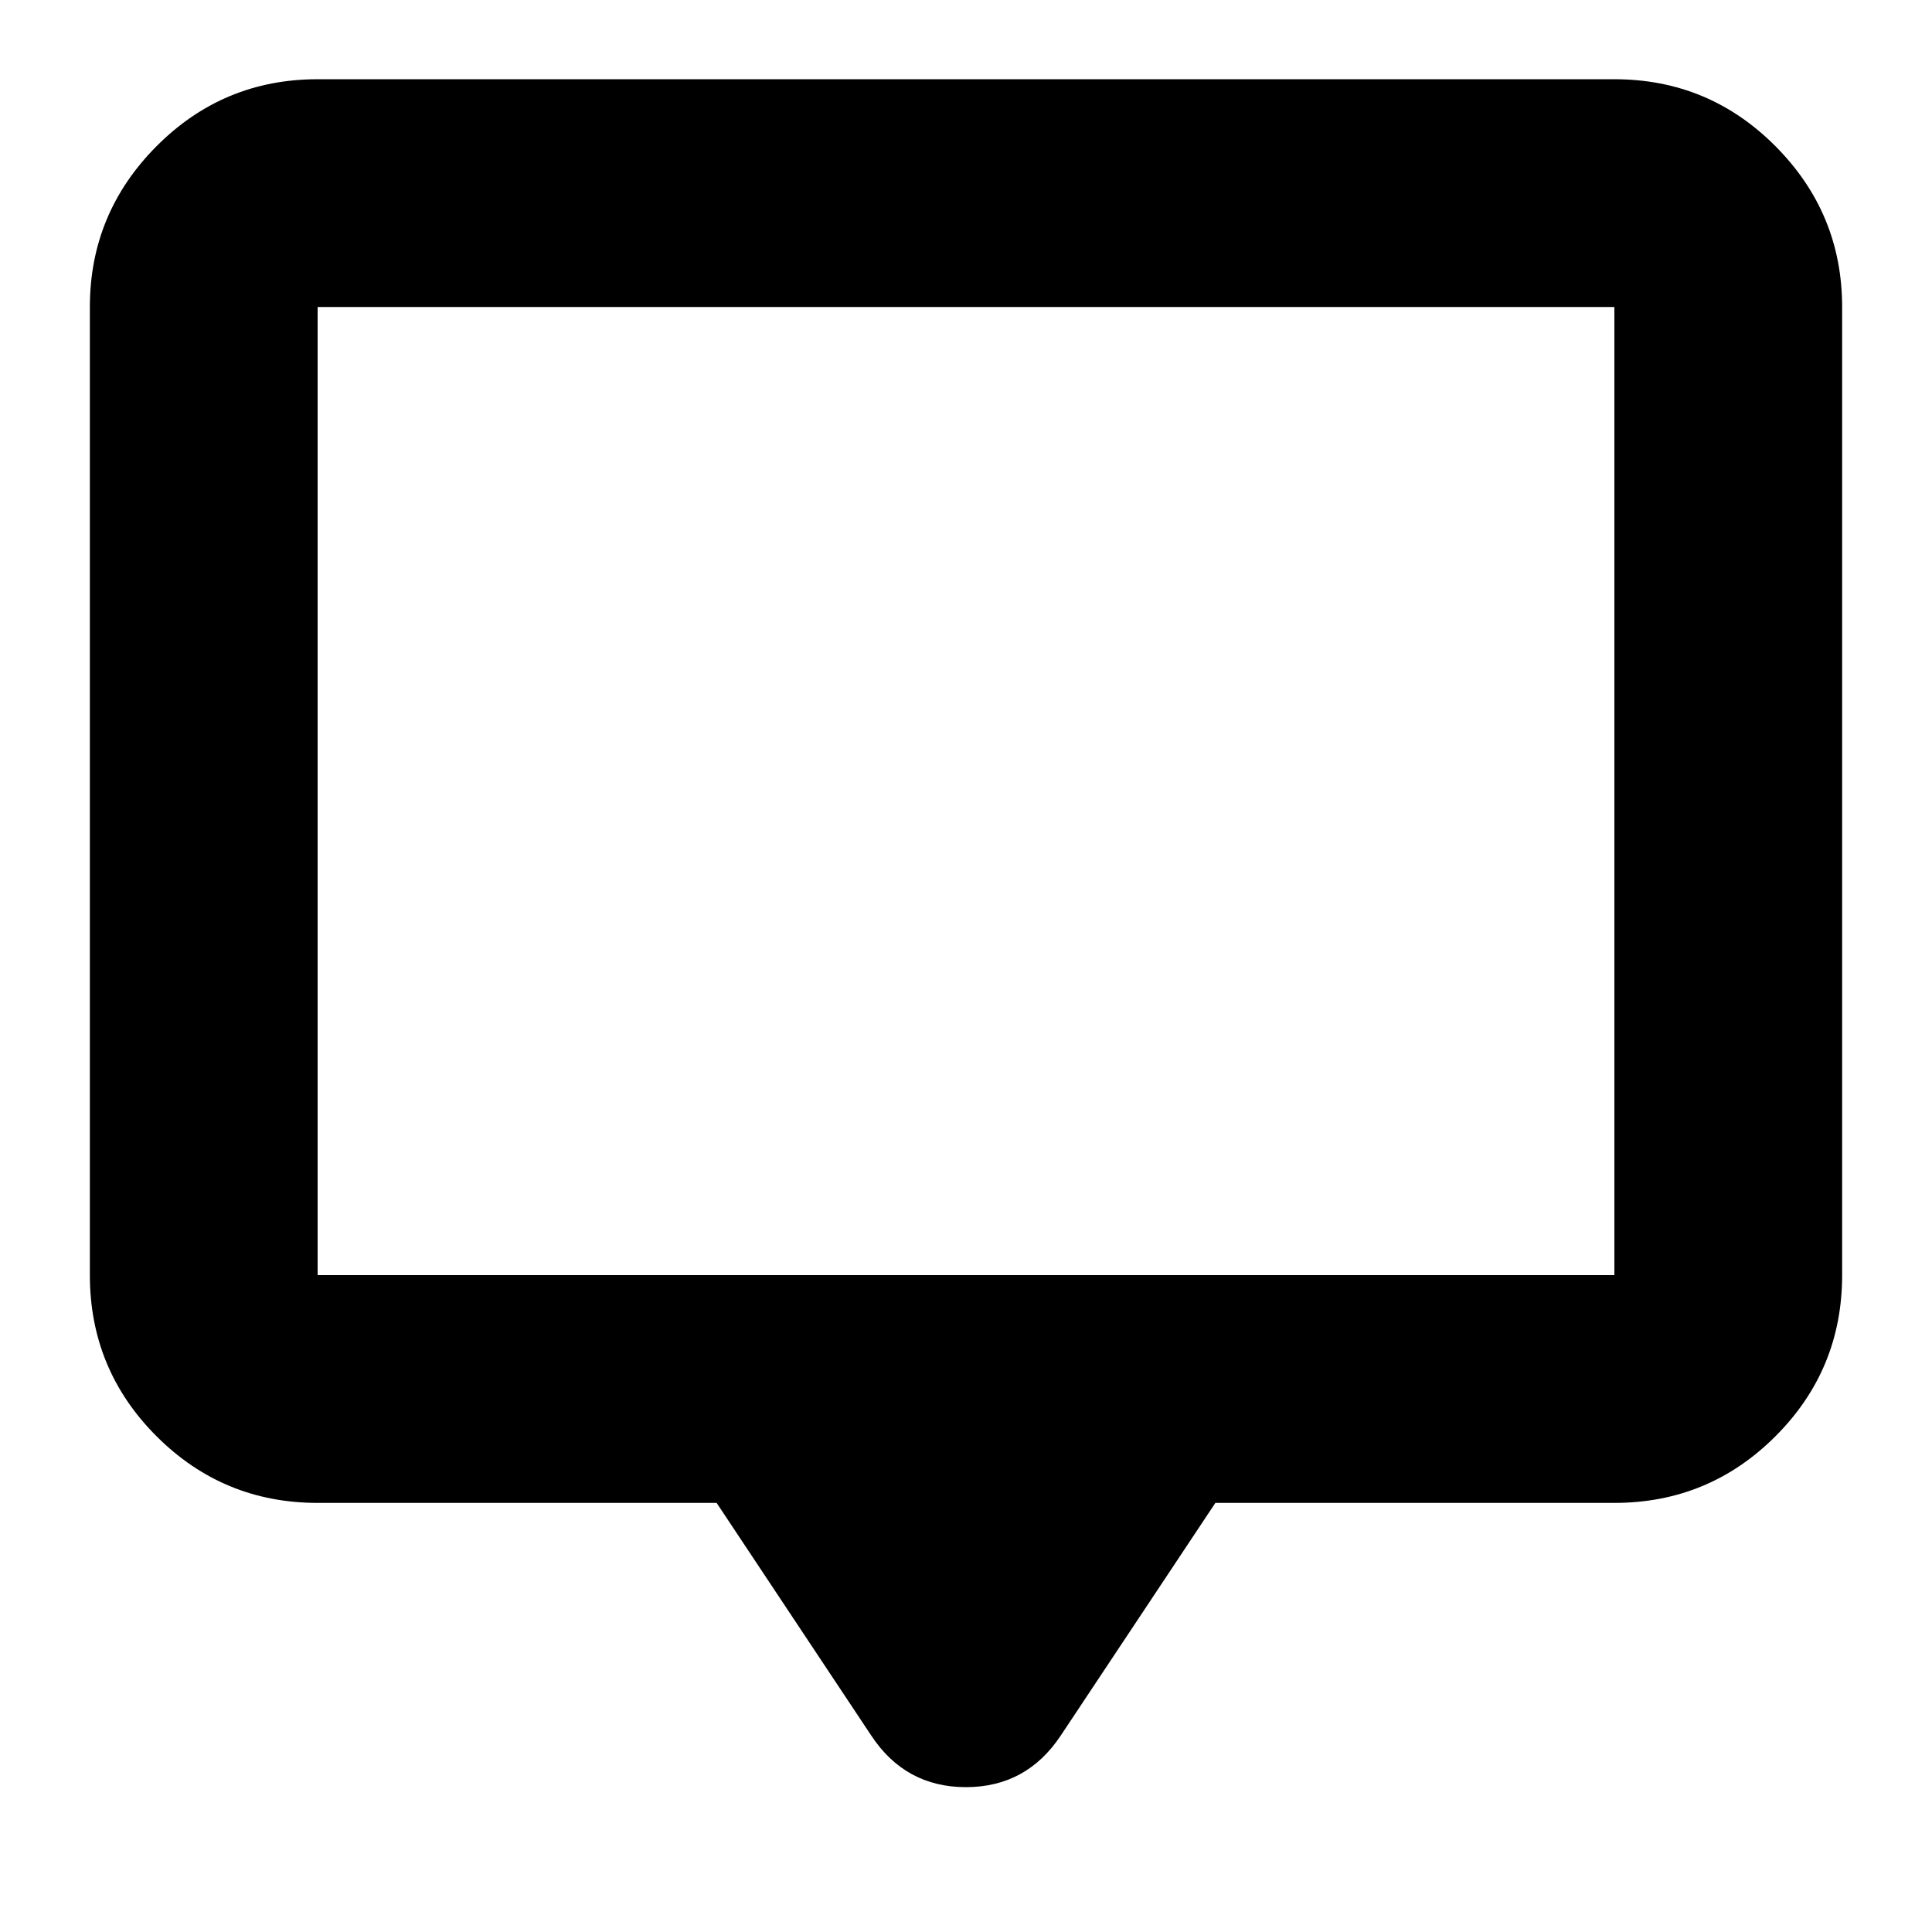 <svg xmlns="http://www.w3.org/2000/svg" height="24" viewBox="0 -960 960 960" width="24"><path d="M356.087-213.217H157.826q-46.929 0-80.052-33.123-33.122-33.122-33.122-80.051v-481.065q0-46.595 33.122-79.885 33.123-33.289 80.052-33.289h644.348q46.929 0 80.052 33.289 33.122 33.29 33.122 79.885v481.065q0 46.929-33.122 80.051-33.123 33.123-80.052 33.123H603.913L527.109-97.652q-17.036 25.674-47.149 25.674-30.112 0-47.069-25.674l-76.804-115.565ZM157.826-326.391h644.348v-481.065H157.826v481.065Zm0 0v-481.065 481.065Z"/></svg>